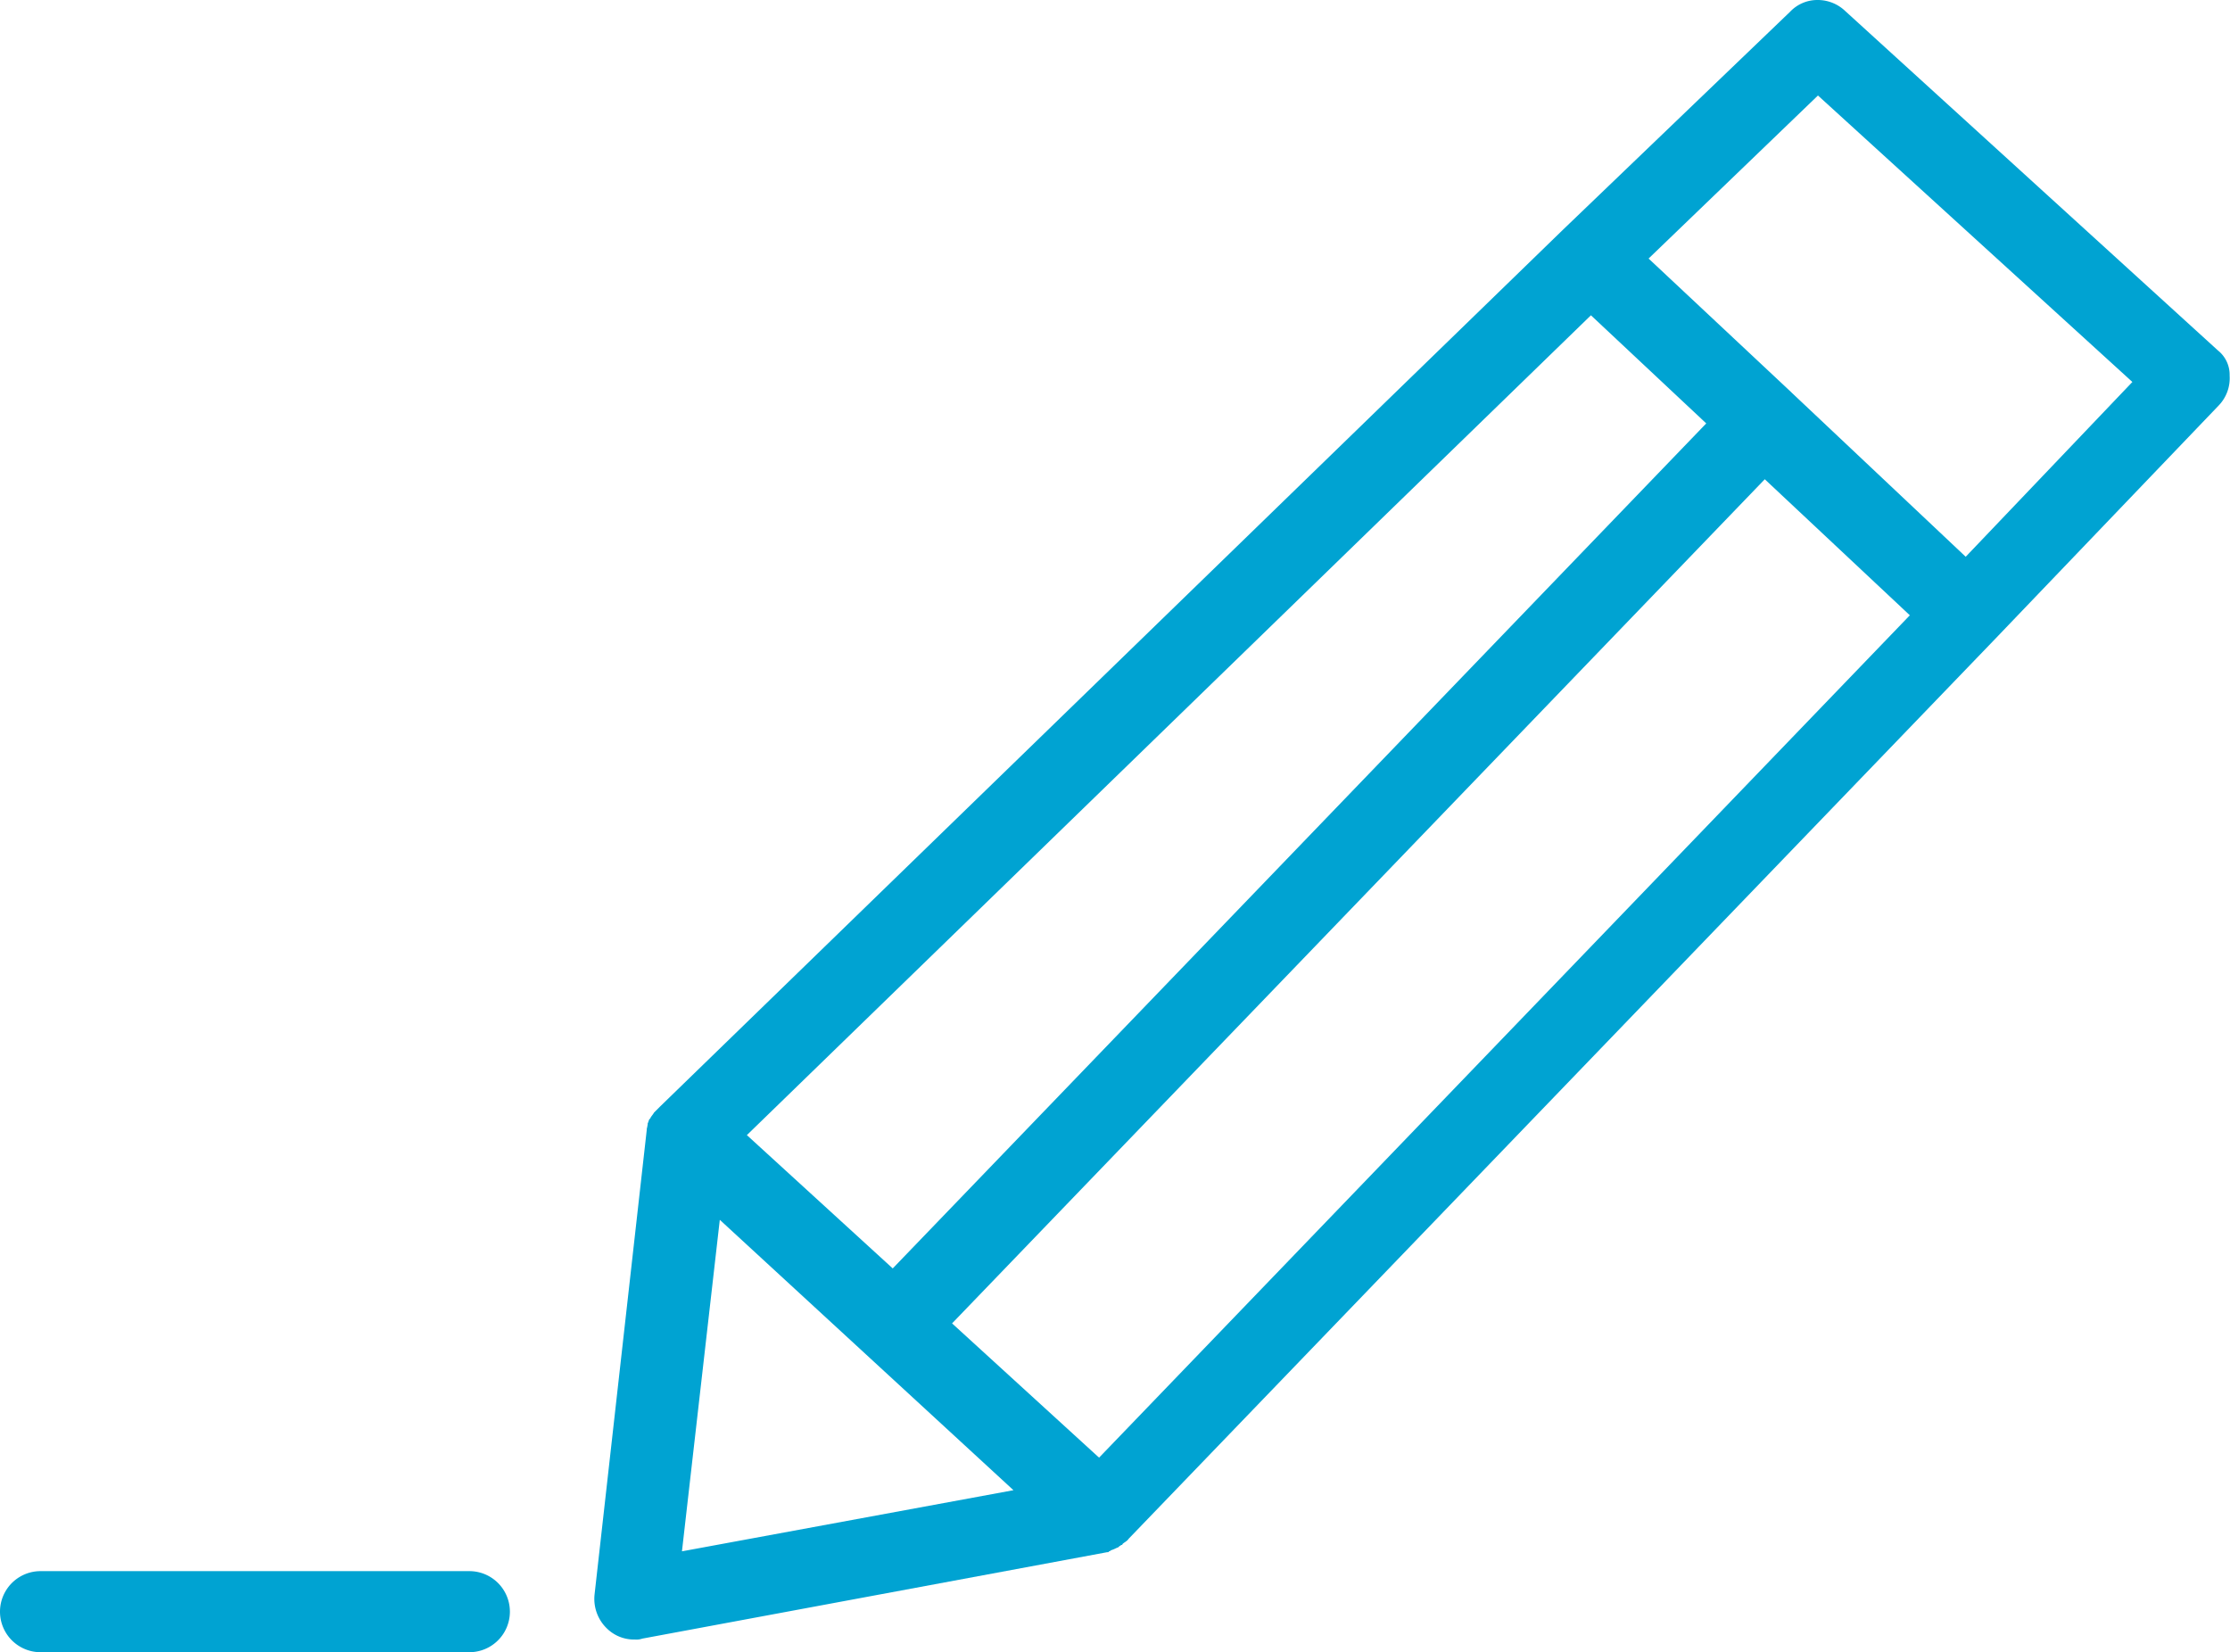 <svg id="Group_1729" data-name="Group 1729" xmlns="http://www.w3.org/2000/svg" viewBox="0 0 66.293 49.116">
  <defs>
    <style>
      .cls-1 {
        fill: #00a3d2;
      }
    </style>
  </defs>
  <path id="Path_707" data-name="Path 707" class="cls-1" d="M114.231,10.418,103.144.321a1.181,1.181,0,0,0-.8-.321,1.114,1.114,0,0,0-.83.348L94.761,6.829h0L67.927,32.887h0l-.027.027h0l-.027.027-.08.08a288104642023.916,288104642023.916,0,0,1-.054.054h0c-.027.054-.08.107-.107.161h0a.026.026,0,0,1-.027.027h0c-.027.054-.027.08-.054.134h0v.027a1.16,1.16,0,0,1-.027.134v.027h0L65.972,47.4a1.221,1.221,0,0,0,.375,1.018,1.152,1.152,0,0,0,.83.321.522.522,0,0,0,.214-.027L81.21,46.143c.027,0,.054,0,.054-.027.027,0,.027,0,.054-.027a1.305,1.305,0,0,0,.187-.08h0c.027,0,.054-.027.08-.054h0c.027,0,.027-.027.054-.027h0a.026.026,0,0,0,.027-.027c.054-.054.134-.08.187-.161h0l25.763-26.754h0l6.642-6.936a1.169,1.169,0,0,0,.321-.884A.924.924,0,0,0,114.231,10.418ZM95.592,9.373l3.428,3.214L74.836,37.707,70.5,33.744ZM68.57,46.117l1.125-9.855L78.425,44.3Zm12.4-2.785L76.6,39.341,100.76,14.247l4.312,4.044Zm25.763-26.781-5.169-4.874h0l-.027-.027L97.306,7.686l5.035-4.847,9.347,8.516Z" transform="translate(-48.297)"/>
  <path id="Path_708" data-name="Path 708" class="cls-1" d="M13.953,174.4H1.205a1.205,1.205,0,0,0,0,2.41H13.953a1.205,1.205,0,0,0,0-2.41Z" transform="translate(0 -127.694)"/>
</svg>
